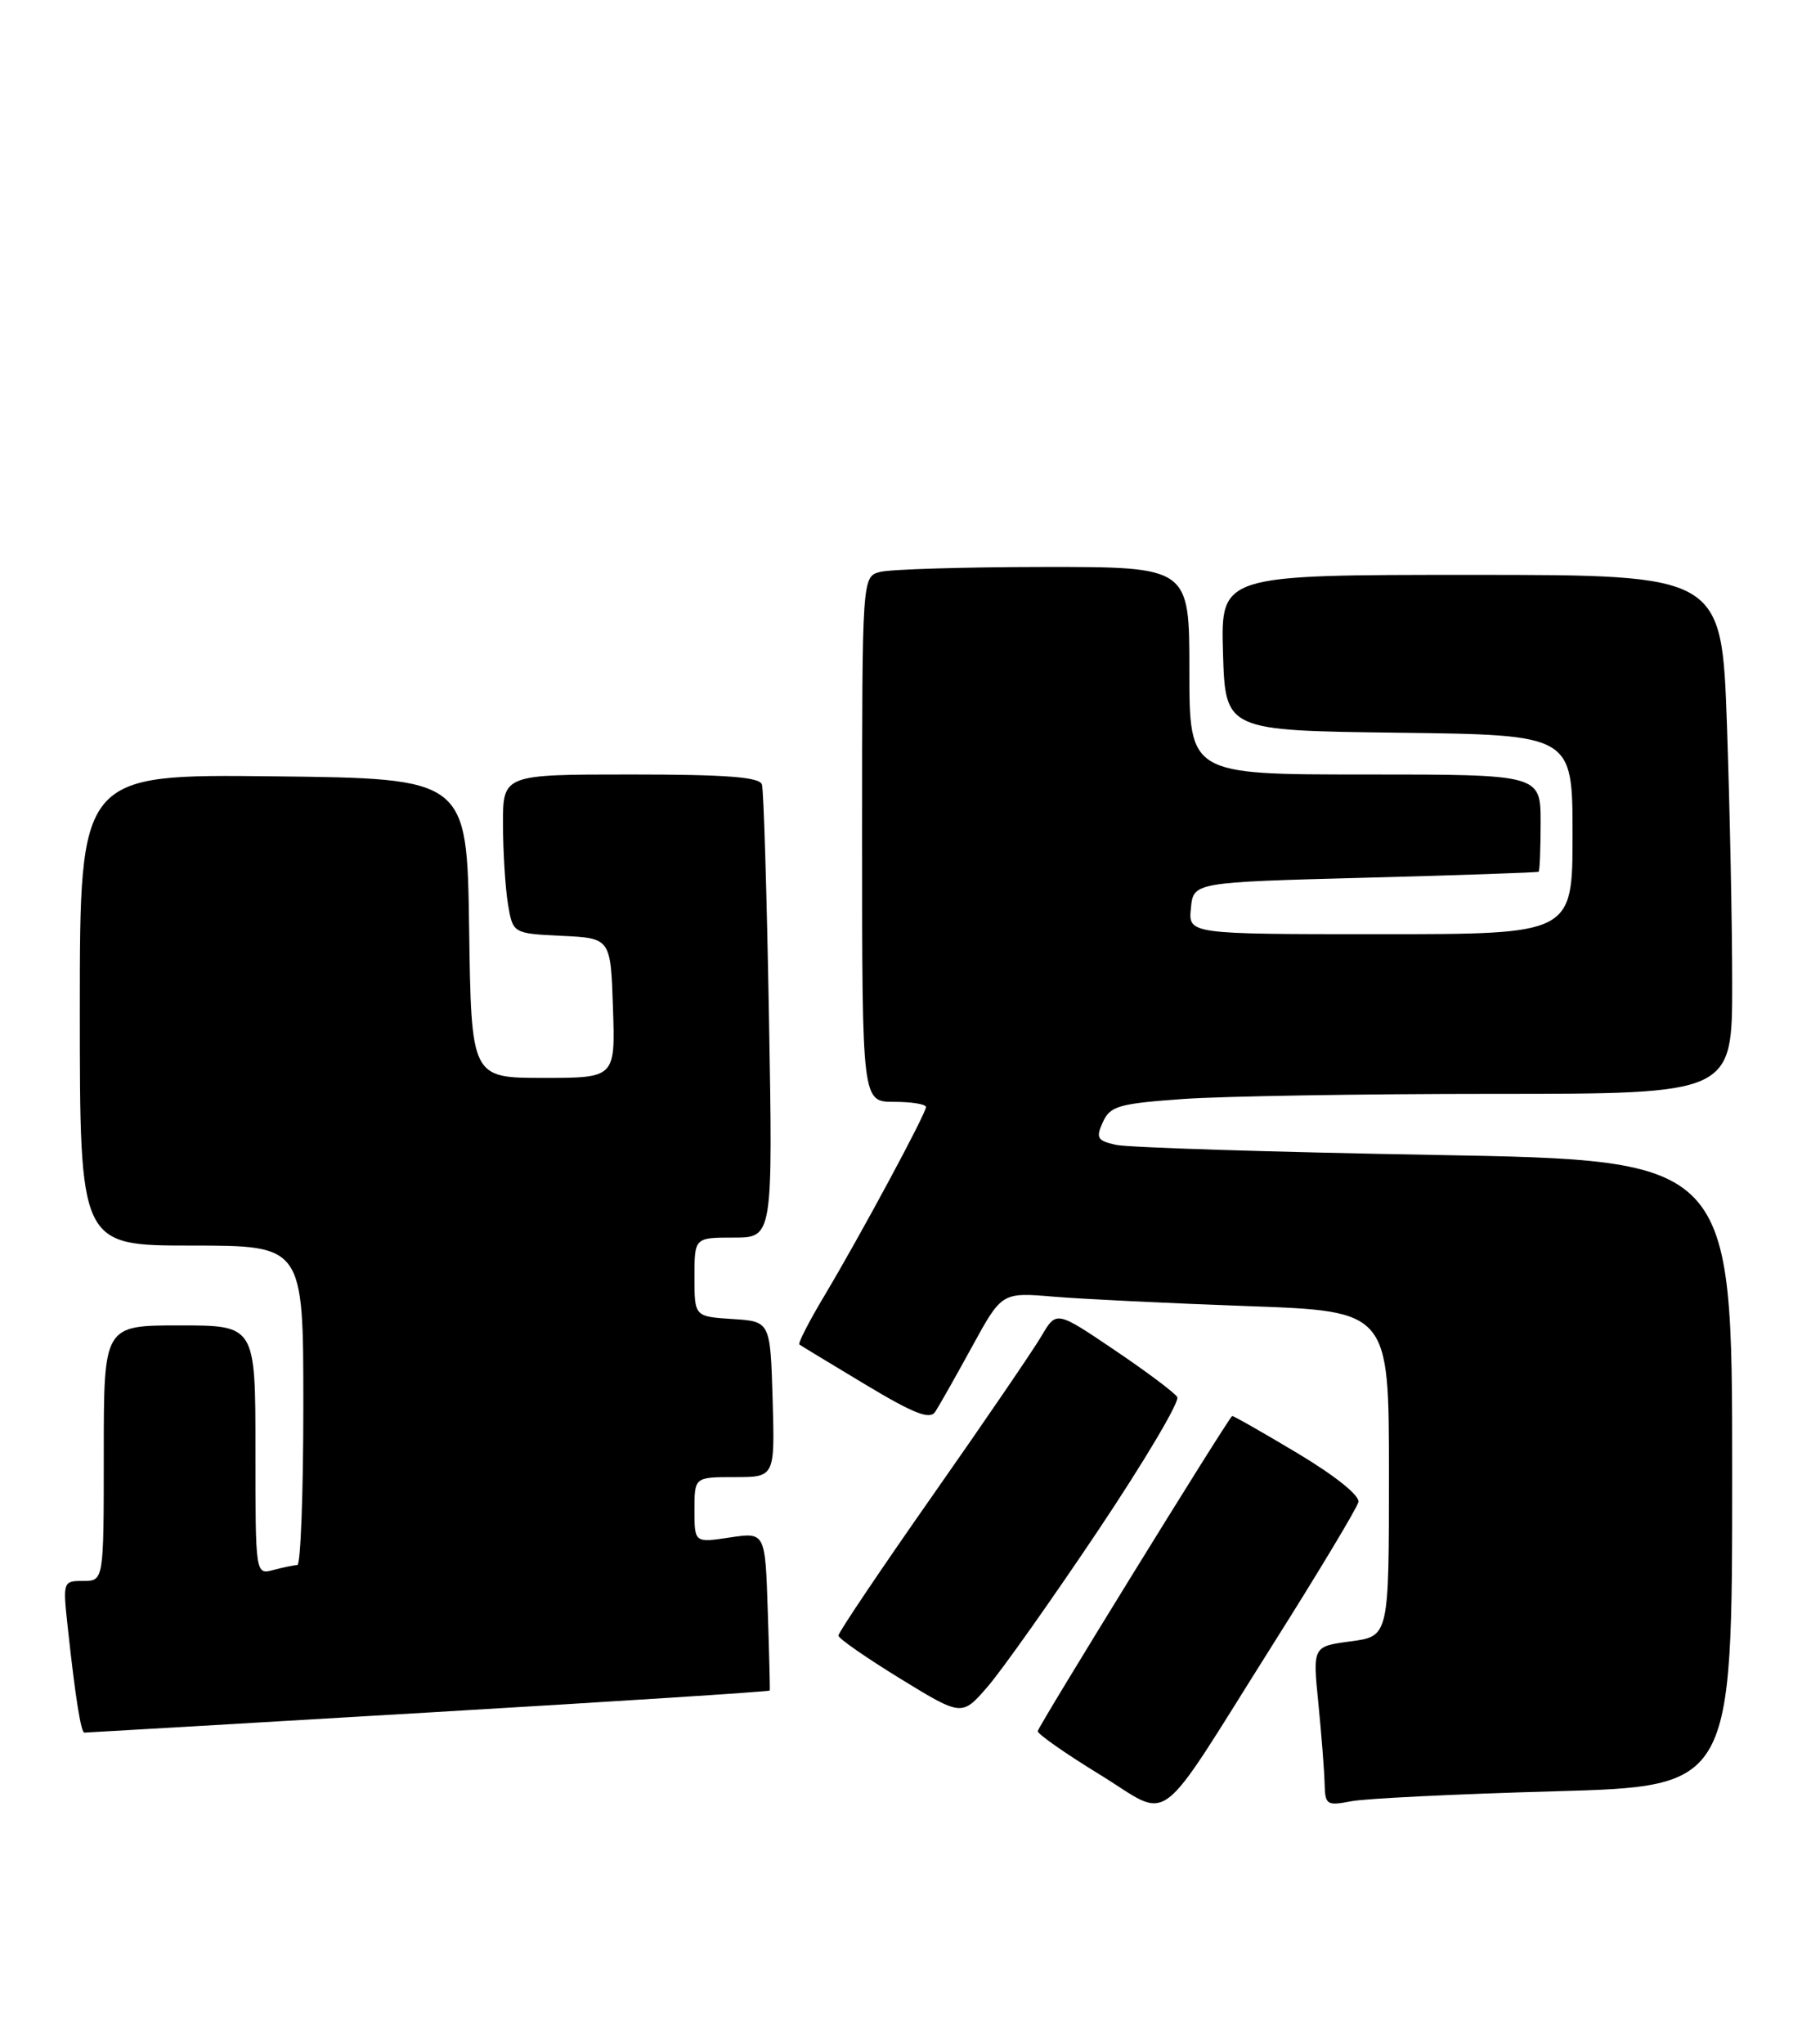 <?xml version="1.0" encoding="UTF-8" standalone="no"?>
<!DOCTYPE svg PUBLIC "-//W3C//DTD SVG 1.1//EN" "http://www.w3.org/Graphics/SVG/1.1/DTD/svg11.dtd" >
<svg xmlns="http://www.w3.org/2000/svg" xmlns:xlink="http://www.w3.org/1999/xlink" version="1.1" viewBox="0 0 228 256">
 <g >
 <path fill="currentColor"
d=" M 159.43 206.00 C 165.16 196.93 169.99 188.89 170.17 188.13 C 170.37 187.32 167.28 184.84 162.50 181.98 C 158.10 179.35 154.43 177.26 154.35 177.35 C 153.47 178.26 130.00 216.31 130.00 216.82 C 130.00 217.19 133.49 219.63 137.75 222.24 C 146.96 227.88 144.45 229.76 159.43 206.00 Z  M 194.75 224.35 C 217.00 223.73 217.00 223.73 217.00 184.52 C 217.00 145.31 217.00 145.31 179.75 144.65 C 159.26 144.29 141.29 143.72 139.82 143.39 C 137.45 142.86 137.26 142.53 138.16 140.54 C 139.08 138.52 140.14 138.22 148.25 137.64 C 153.23 137.29 170.74 137.00 187.15 137.00 C 217.00 137.00 217.00 137.00 217.00 123.25 C 217.00 115.69 216.70 101.06 216.34 90.75 C 215.68 72.00 215.68 72.00 184.31 72.00 C 152.93 72.00 152.93 72.00 153.21 81.75 C 153.50 91.50 153.50 91.50 175.25 91.77 C 197.00 92.04 197.00 92.04 197.00 104.52 C 197.00 117.00 197.00 117.00 172.94 117.00 C 148.87 117.00 148.87 117.00 149.19 113.75 C 149.50 110.50 149.50 110.50 171.00 109.93 C 182.82 109.62 192.61 109.28 192.75 109.18 C 192.89 109.08 193.00 106.30 193.00 103.00 C 193.00 97.00 193.00 97.00 171.00 97.00 C 149.00 97.00 149.00 97.00 149.00 84.00 C 149.00 71.00 149.00 71.00 130.75 71.01 C 120.71 71.02 111.49 71.30 110.25 71.63 C 108.00 72.23 108.00 72.23 108.00 105.12 C 108.00 138.00 108.00 138.00 112.00 138.00 C 114.20 138.00 116.00 138.29 116.00 138.65 C 116.00 139.48 107.78 154.74 103.26 162.31 C 101.35 165.50 99.95 168.24 100.14 168.39 C 100.34 168.54 104.05 170.79 108.40 173.40 C 114.51 177.07 116.49 177.84 117.16 176.82 C 117.64 176.09 119.71 172.43 121.77 168.67 C 125.50 161.85 125.50 161.85 132.00 162.40 C 135.57 162.70 146.49 163.23 156.25 163.58 C 174.00 164.21 174.00 164.21 174.00 184.57 C 174.00 204.93 174.00 204.93 169.22 205.57 C 164.44 206.20 164.44 206.20 165.16 213.35 C 165.55 217.28 165.90 221.79 165.94 223.36 C 166.00 226.05 166.20 226.19 169.25 225.60 C 171.04 225.25 182.51 224.69 194.75 224.35 Z  M 53.67 214.48 C 77.15 213.10 96.40 211.86 96.43 211.73 C 96.47 211.61 96.36 207.09 96.18 201.70 C 95.86 191.90 95.86 191.90 91.43 192.56 C 87.00 193.23 87.00 193.23 87.00 189.11 C 87.00 185.00 87.00 185.00 92.04 185.00 C 97.07 185.00 97.07 185.00 96.79 175.25 C 96.50 165.50 96.50 165.50 91.75 165.20 C 87.00 164.89 87.00 164.89 87.00 159.95 C 87.00 155.00 87.00 155.00 91.91 155.00 C 96.82 155.00 96.82 155.00 96.33 127.25 C 96.06 111.99 95.67 98.94 95.45 98.25 C 95.16 97.32 90.98 97.00 79.03 97.00 C 63.00 97.00 63.00 97.00 63.01 103.25 C 63.02 106.69 63.30 111.17 63.63 113.21 C 64.25 116.91 64.25 116.91 70.37 117.21 C 76.50 117.50 76.50 117.50 76.79 126.25 C 77.08 135.00 77.08 135.00 68.06 135.00 C 59.04 135.00 59.04 135.00 58.77 116.25 C 58.50 97.50 58.50 97.50 34.25 97.23 C 10.00 96.96 10.00 96.96 10.00 126.48 C 10.00 156.00 10.00 156.00 24.00 156.00 C 38.00 156.00 38.00 156.00 38.00 176.00 C 38.00 187.00 37.66 196.01 37.25 196.01 C 36.84 196.02 35.49 196.30 34.25 196.63 C 32.00 197.23 32.00 197.23 32.00 181.62 C 32.00 166.00 32.00 166.00 22.50 166.00 C 13.00 166.00 13.00 166.00 13.00 182.00 C 13.00 198.00 13.00 198.00 10.43 198.00 C 7.89 198.00 7.86 198.08 8.48 203.75 C 9.43 212.55 10.14 217.00 10.57 217.00 C 10.79 217.00 30.18 215.87 53.67 214.48 Z  M 137.53 191.74 C 143.34 183.06 147.82 175.52 147.48 174.97 C 147.14 174.42 143.59 171.76 139.60 169.07 C 132.33 164.16 132.33 164.16 130.47 167.33 C 129.45 169.07 123.30 178.08 116.80 187.35 C 110.31 196.61 105.01 204.49 105.03 204.85 C 105.04 205.21 108.53 207.63 112.78 210.24 C 120.50 214.97 120.50 214.97 123.73 211.24 C 125.51 209.18 131.72 200.41 137.53 191.74 Z "/>
</g>
</svg>
